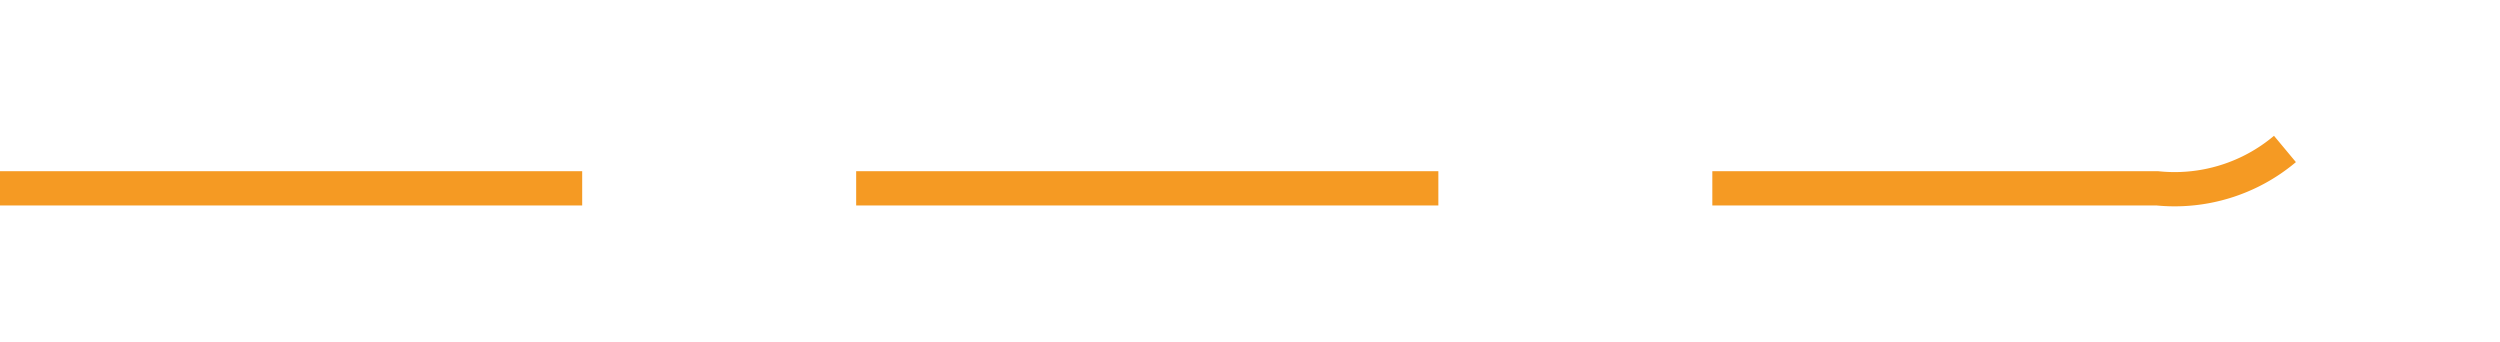 ﻿<?xml version="1.0" encoding="utf-8"?>
<svg version="1.1" xmlns:xlink="http://www.w3.org/1999/xlink" width="73px" height="10px" preserveAspectRatio="xMinYMid meet" viewBox="820 932  73 8" xmlns="http://www.w3.org/2000/svg">
  <path d="M 820 936.5  L 883 936.5  A 5 5 0 0 0 888.5 931.5 L 888.5 887  A 5 5 0 0 1 893.5 882.5 L 956 882.5  " stroke-width="1" stroke-dasharray="17,8" stroke="#f59a23" fill="none" />
  <path d="M 950.946 877.854  L 955.593 882.5  L 950.946 887.146  L 951.654 887.854  L 956.654 882.854  L 957.007 882.5  L 956.654 882.146  L 951.654 877.146  L 950.946 877.854  Z " fill-rule="nonzero" fill="#f59a23" stroke="none" />
</svg>